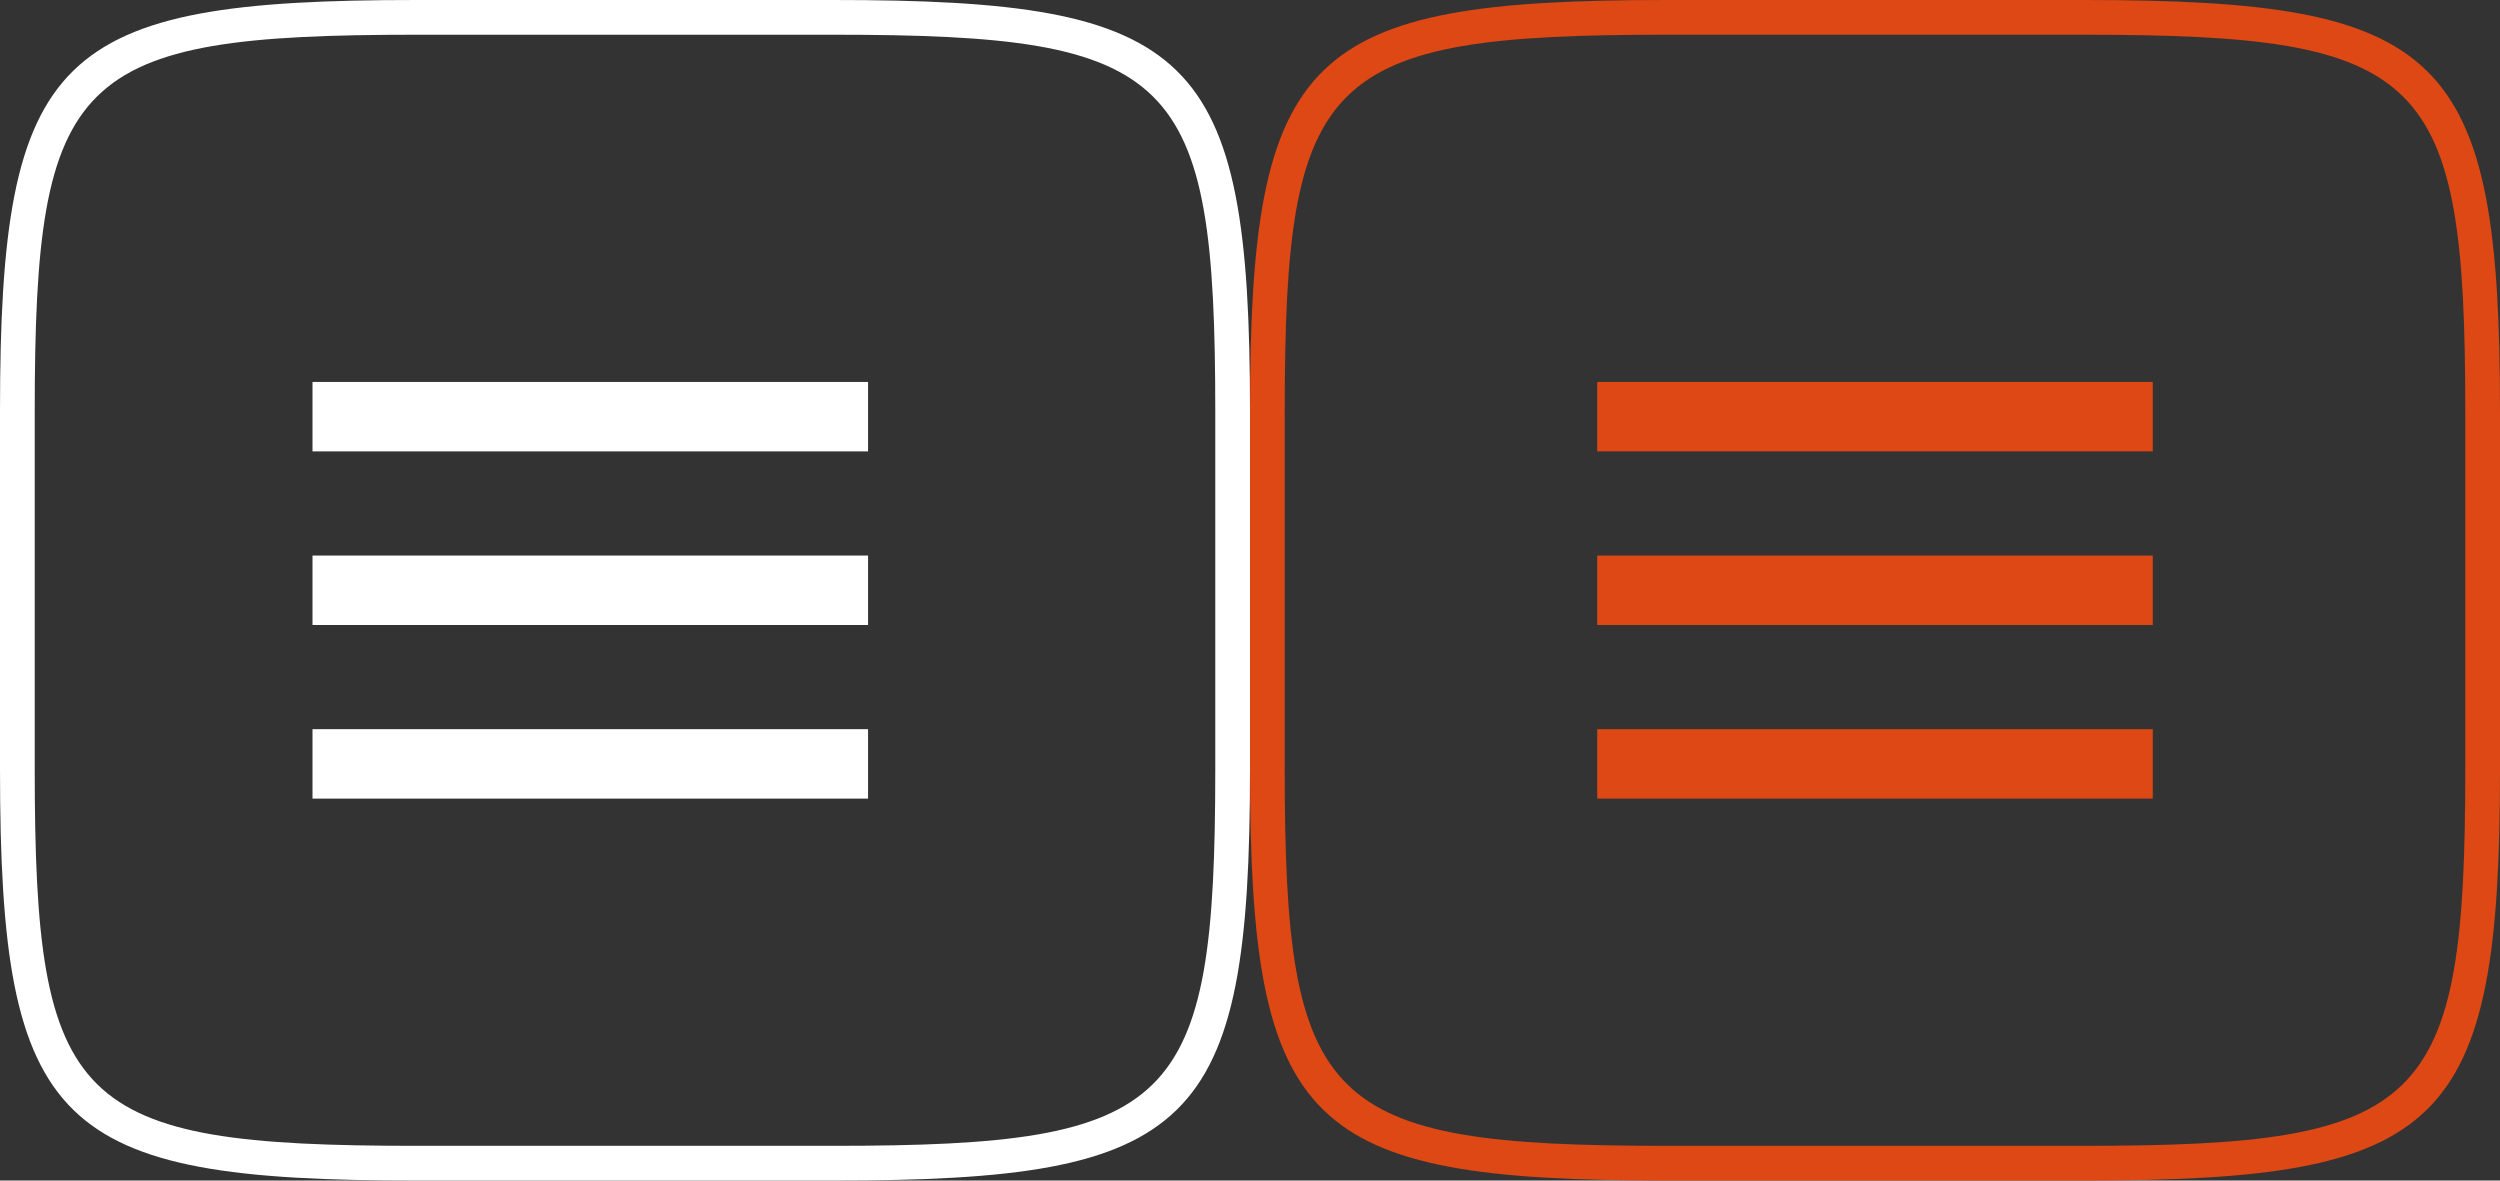 <?xml version="1.0" encoding="utf-8"?>
<!-- Generator: Adobe Illustrator 16.0.0, SVG Export Plug-In . SVG Version: 6.00 Build 0)  -->
<!DOCTYPE svg PUBLIC "-//W3C//DTD SVG 1.1//EN" "http://www.w3.org/Graphics/SVG/1.1/DTD/svg11.dtd">
<svg version="1.1" id="Layer_1" xmlns="http://www.w3.org/2000/svg" xmlns:xlink="http://www.w3.org/1999/xlink" x="0px" y="0px"
	 width="72px" height="34px" viewBox="0 0 72 34" style="enable-background:new 0 0 72 34;" xml:space="preserve">
<rect x="0" y="0" width="72" height="34" fill="#333333" stroke="none"/>
<g>
	<g>
		<rect x="9" y="16" style="fill:#FFFFFF;" width="16" height="2"/>
		<rect x="9" y="21" style="fill:#FFFFFF;" width="16" height="2"/>
		<rect x="9" y="11" style="fill:#FFFFFF;" width="16" height="2"/>
	</g>
	<g>
		<path style="fill:#FFFFFF;" d="M24,1c9.869,0,11,1.115,11,10.85v10.3C35,31.885,33.869,33,24,33H12C2.131,33,1,31.885,1,22.15v-10.3
			C1,2.115,2.131,1,12,1H24 M24,0H12C1.631,0,0,1.481,0,11.85v10.3C0,32.519,1.631,34,12,34h12c10.369,0,12-1.481,12-11.85v-10.3
			C36,1.481,34.369,0,24,0L24,0z"/>
	</g>
</g>
<g>
	<g>
		<rect x="46" y="16" style="fill:#DD4814;" width="16" height="2"/>
		<rect x="46" y="21" style="fill:#DD4814;" width="16" height="2"/>
		<rect x="46" y="11" style="fill:#DD4814;" width="16" height="2"/>
	</g>
	<g>
		<path style="fill:#DD4814;" d="M60,1c9.869,0,11,1.115,11,10.85v10.3C71,31.885,69.869,33,60,33H48c-9.869,0-11-1.115-11-10.85v-10.3
			C37,2.115,38.131,1,48,1H60 M60,0H48C37.631,0,36,1.481,36,11.85v10.3C36,32.519,37.631,34,48,34h12c10.369,0,12-1.481,12-11.85
			v-10.3C72,1.481,70.369,0,60,0L60,0z"/>
	</g>
</g>
</svg>
